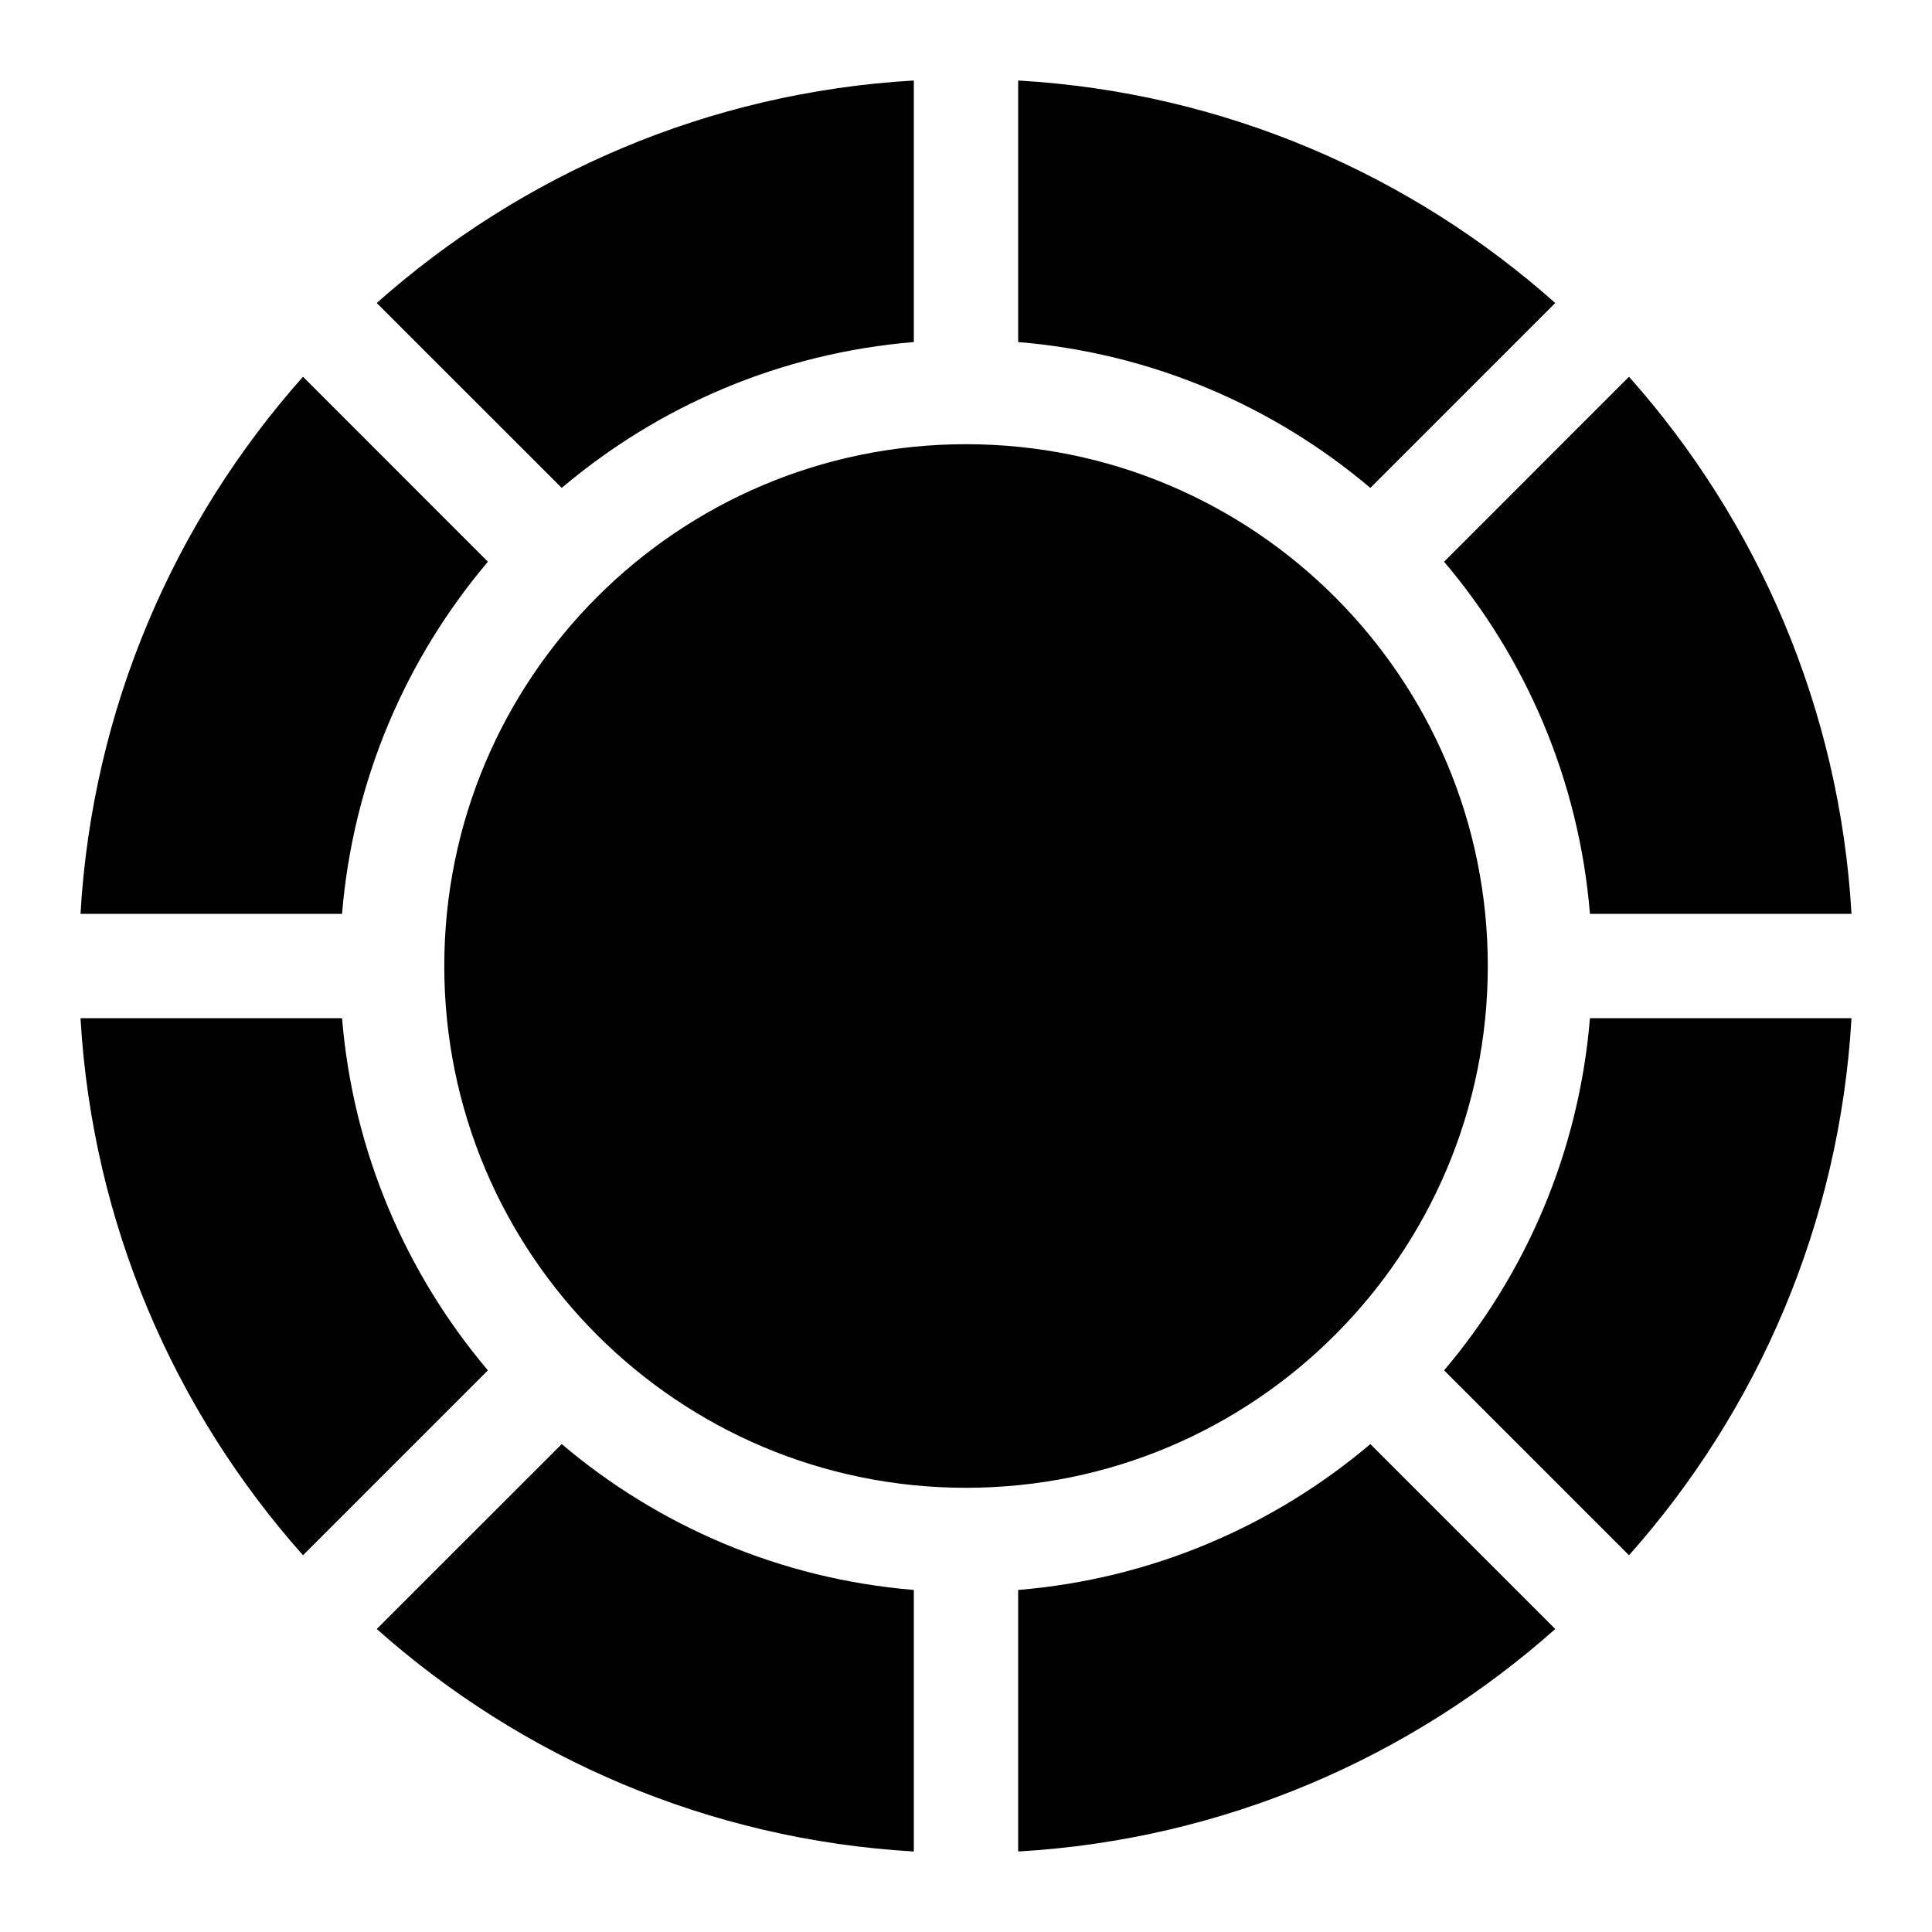 <svg width="24" height="24" viewBox="0 0 24 24" fill="none" xmlns="http://www.w3.org/2000/svg">
<path d="M11.352 23C8.797 22.852 6.476 21.833 4.68 20.236L6.978 17.939C8.178 18.956 9.691 19.614 11.352 19.751V23ZM3.764 19.32C2.167 17.524 1.148 15.203 1 12.648H4.249C4.386 14.309 5.045 15.822 6.061 17.023L3.764 19.32ZM1 11.352C1.148 8.797 2.167 6.476 3.764 4.68L6.061 6.978C5.045 8.178 4.386 9.691 4.249 11.352H1ZM4.68 3.764C6.476 2.167 8.797 1.148 11.352 1V4.249C9.691 4.386 8.178 5.045 6.978 6.061L4.68 3.764ZM12.648 1C15.203 1.148 17.524 2.167 19.32 3.764L17.023 6.061C15.822 5.045 14.309 4.386 12.648 4.249V1ZM20.236 4.68C21.833 6.476 22.852 8.797 23 11.352H19.751C19.614 9.691 18.956 8.178 17.939 6.978L20.236 4.68ZM23 12.648C22.852 15.203 21.833 17.524 20.236 19.32L17.939 17.023C18.956 15.822 19.614 14.309 19.751 12.648H23ZM19.32 20.236C17.524 21.833 15.203 22.852 12.648 23V19.751C14.309 19.614 15.822 18.956 17.023 17.939L19.32 20.236ZM12 18.482C8.42 18.482 5.519 15.58 5.519 12C5.519 8.42 8.42 5.518 12 5.518C15.58 5.518 18.482 8.42 18.482 12C18.482 15.58 15.58 18.482 12 18.482Z" fill="black"/>
</svg>
